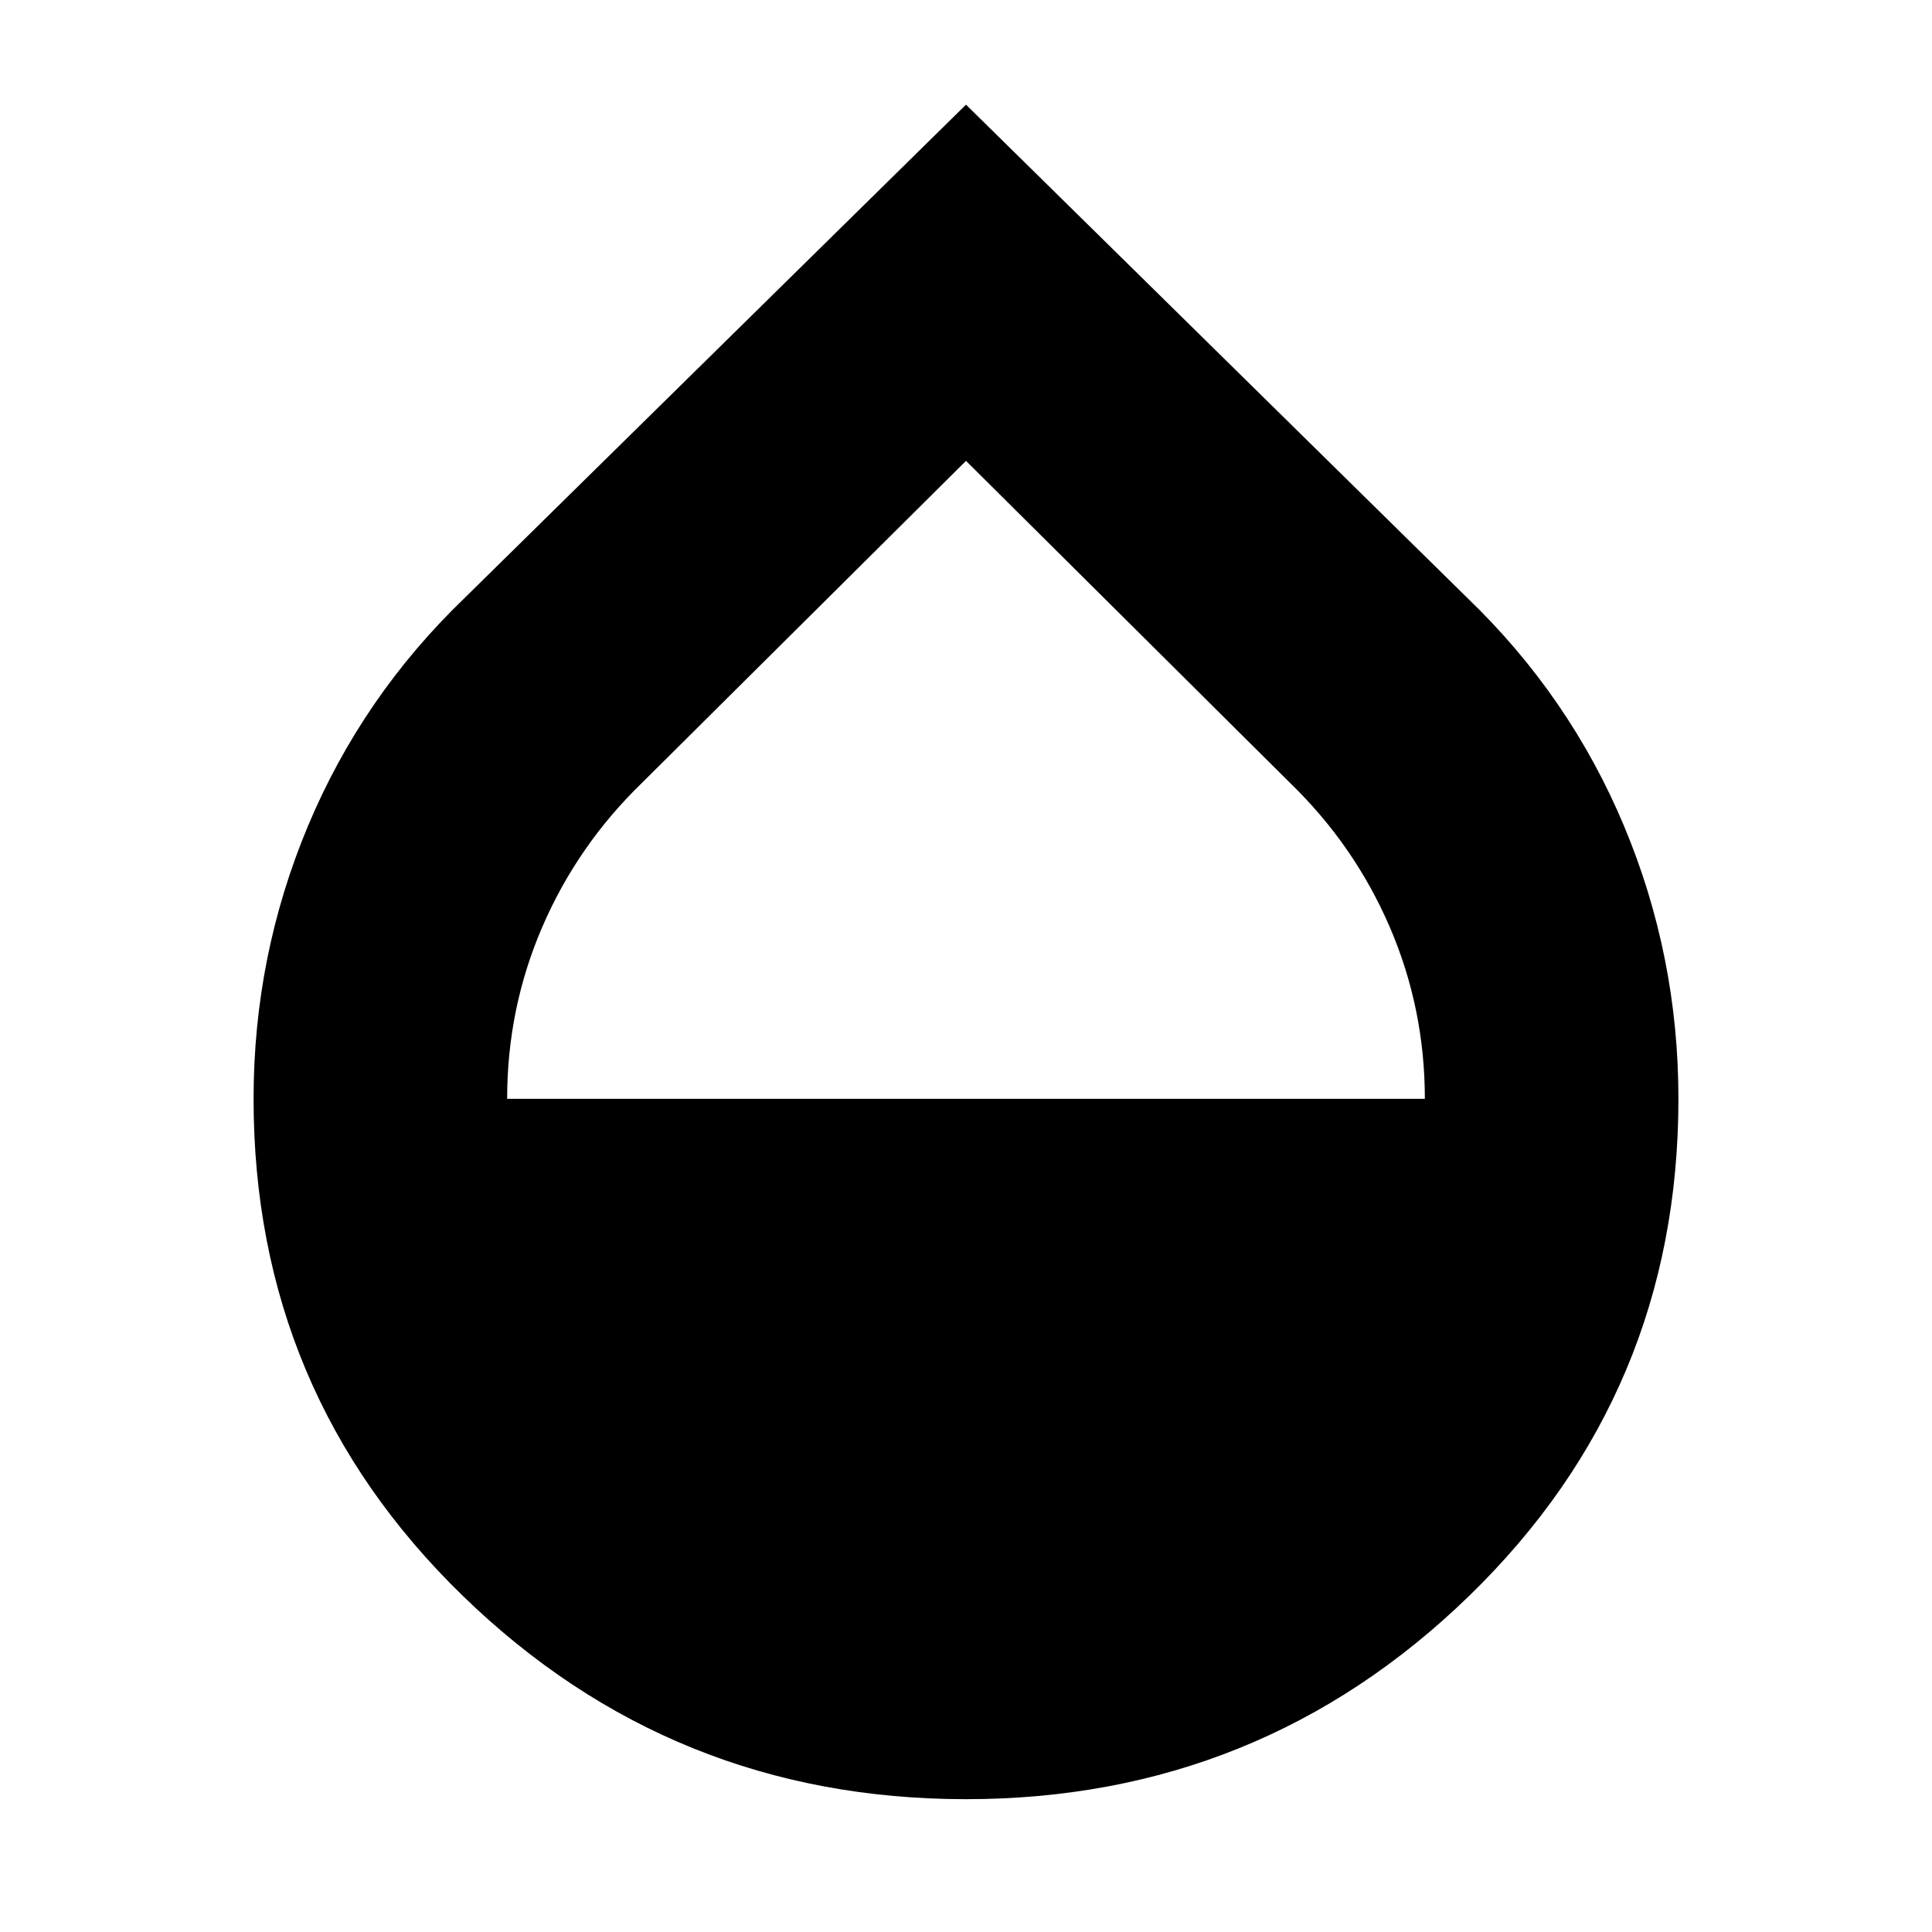 <svg xmlns="http://www.w3.org/2000/svg" height="24" viewBox="0 -960 960 960" width="24"><path d="M480-66q-146 0-250-101T126-414q0-71 27-135.5T231-663l249-245 249 245q51 49 78 113.5T834-414q0 146-104 247T480-66ZM252-414h456q0-45-17.5-85.5T641-571L480-731 319-571q-32 31-49.5 71.5T252-414Z"/></svg>